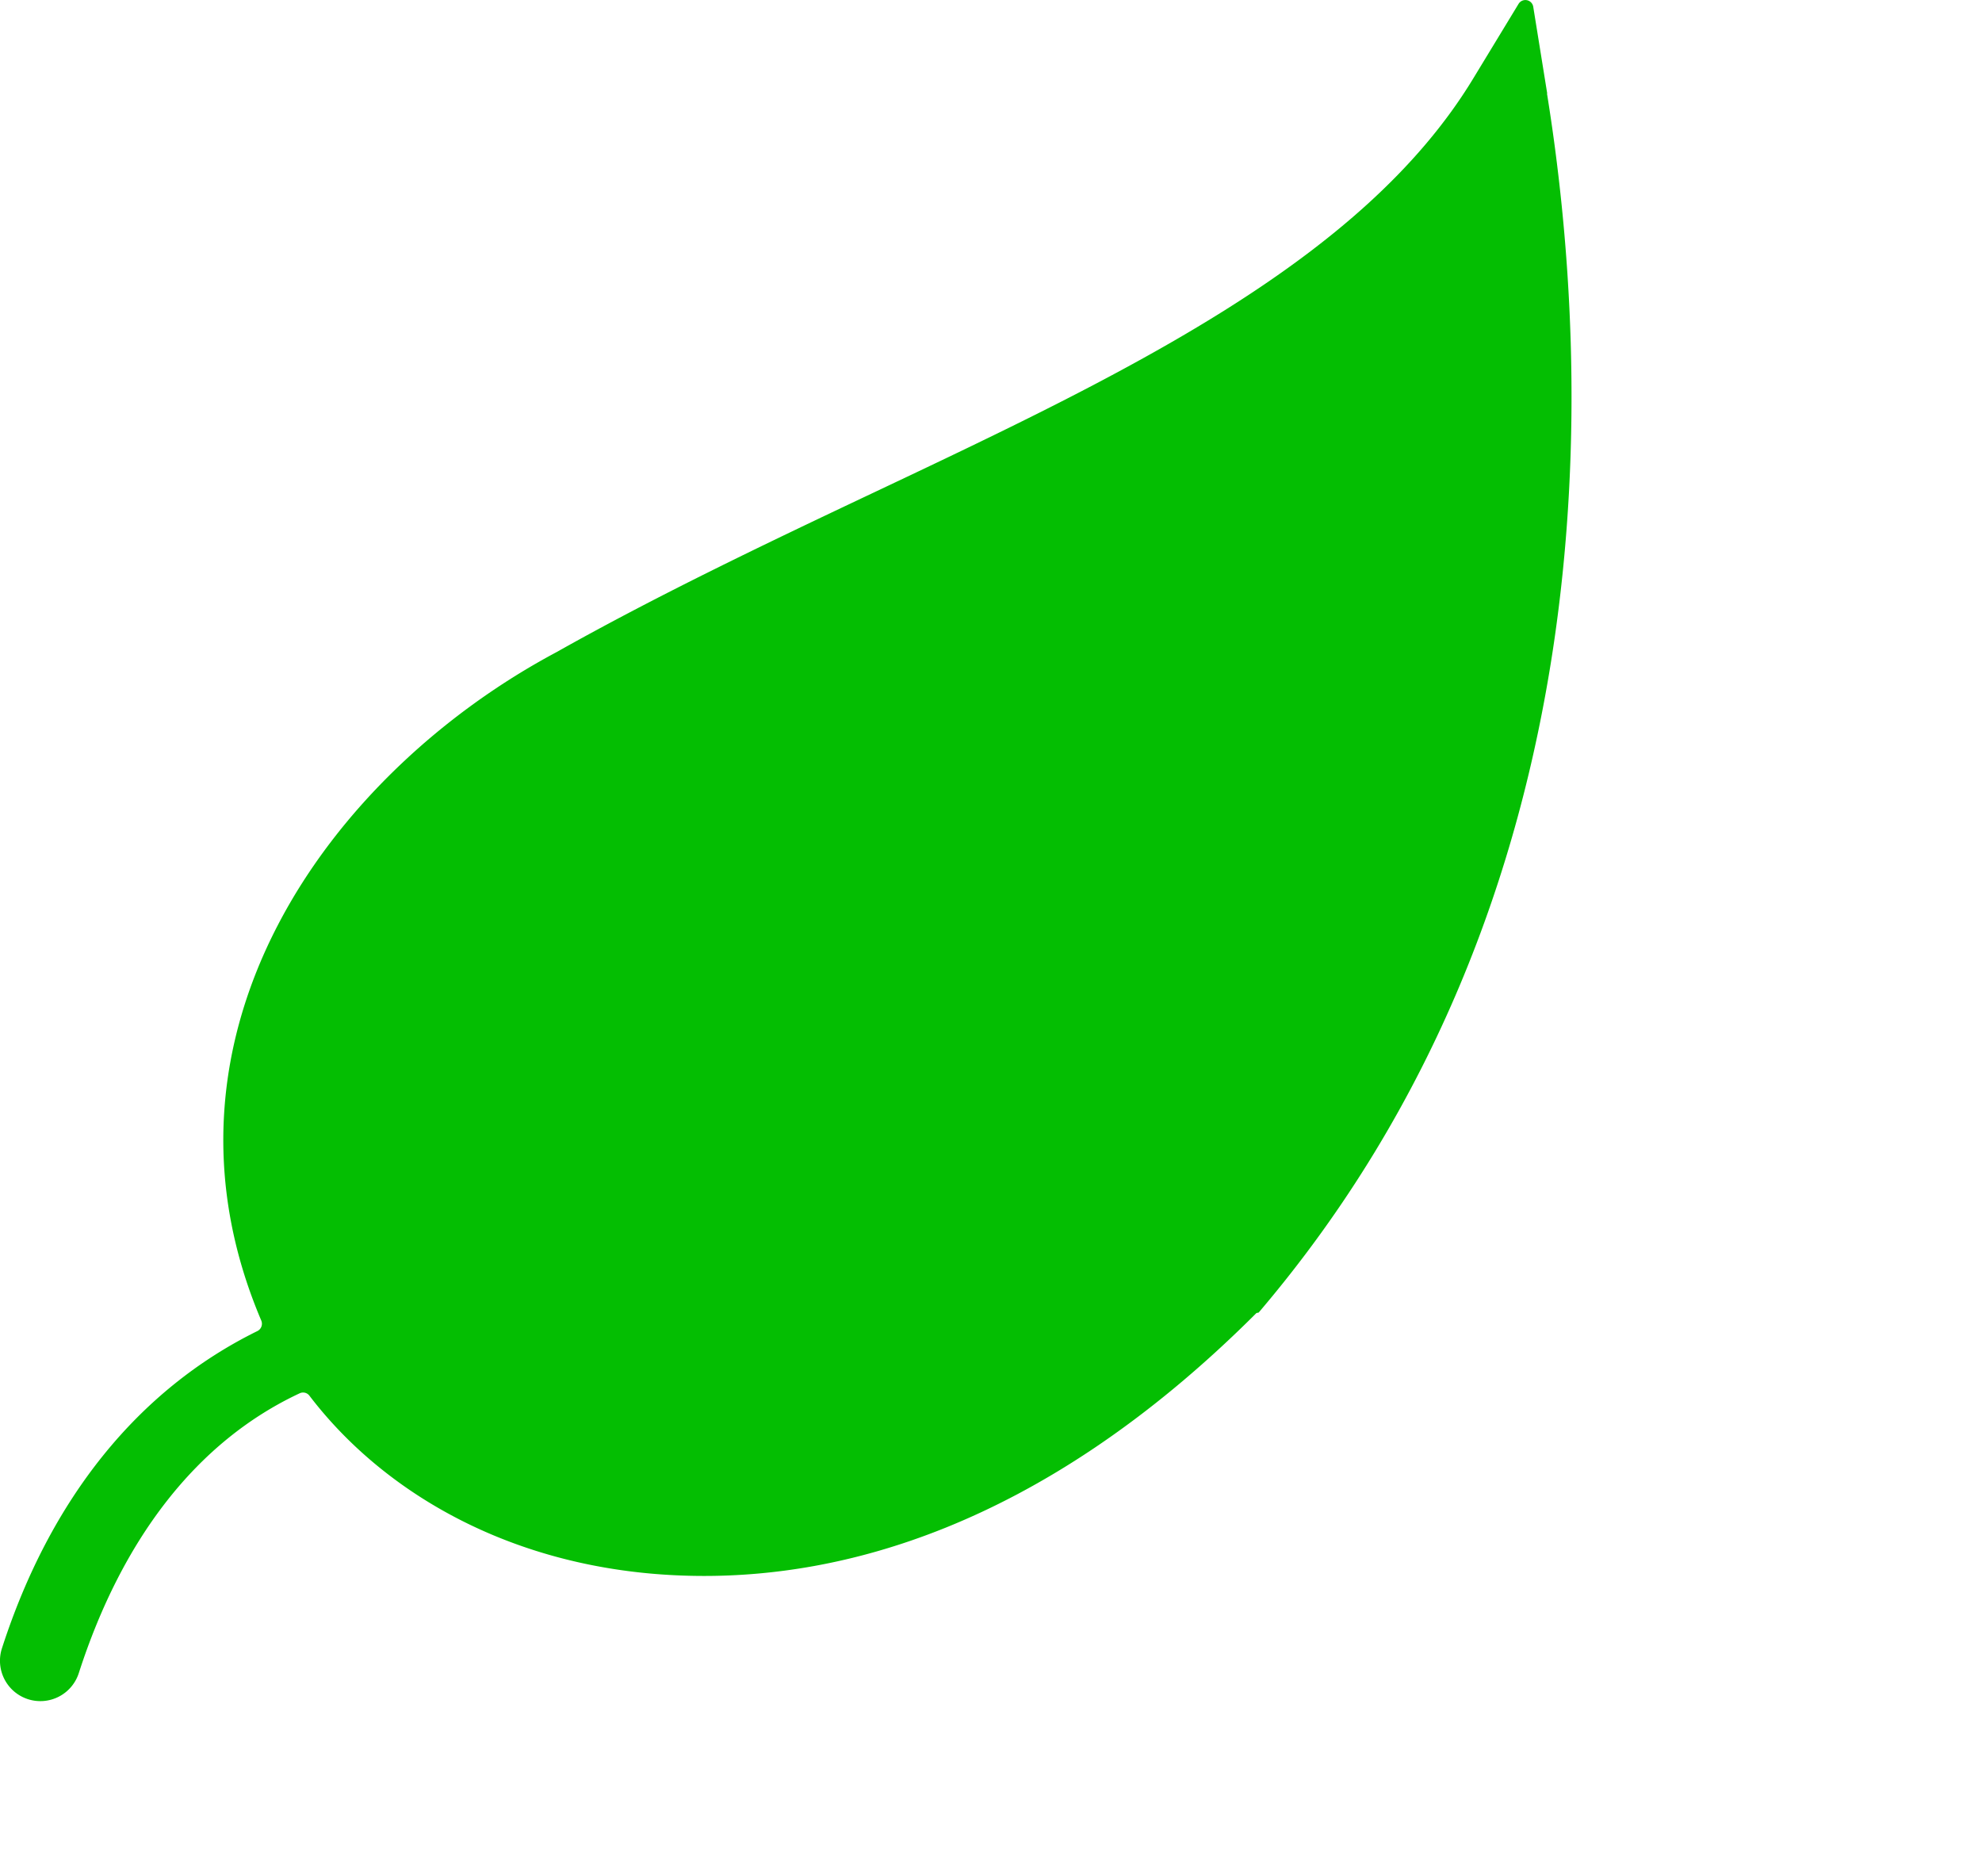 <?xml version="1.0" standalone="no"?><!DOCTYPE svg PUBLIC "-//W3C//DTD SVG 1.1//EN" "http://www.w3.org/Graphics/SVG/1.1/DTD/svg11.dtd"><svg class="icon" width="200px" height="189.28px" viewBox="0 0 1082 1024" version="1.1" xmlns="http://www.w3.org/2000/svg"><path d="M844.643 51.021l-7.631-47.362a4.349 4.349 0 0 0-7.996-1.563l-24.951 41.059c-60.553 99.542-190.71 161.215-328.511 226.378-57.089 27.008-116.132 55.136-171.893 86.506-123.997 66.166-227.341 208.837-161.032 364.765a4.467 4.467 0 0 1-2.162 5.769C75.501 758.569 27.566 817.833 1.131 899.495A22.043 22.043 0 1 0 43.062 913.103c23.44-72.56 64.004-126.185 120.612-152.62a4.336 4.336 0 0 1 5.209 1.302c42.244 55.435 117.122 98.435 215.53 98.435 70.737 0 180.449-22.476 301.503-143.518l1.185-0.234c193.822-227.407 181.829-513.856 157.425-665.434z" fill="#04BE02" /></svg>